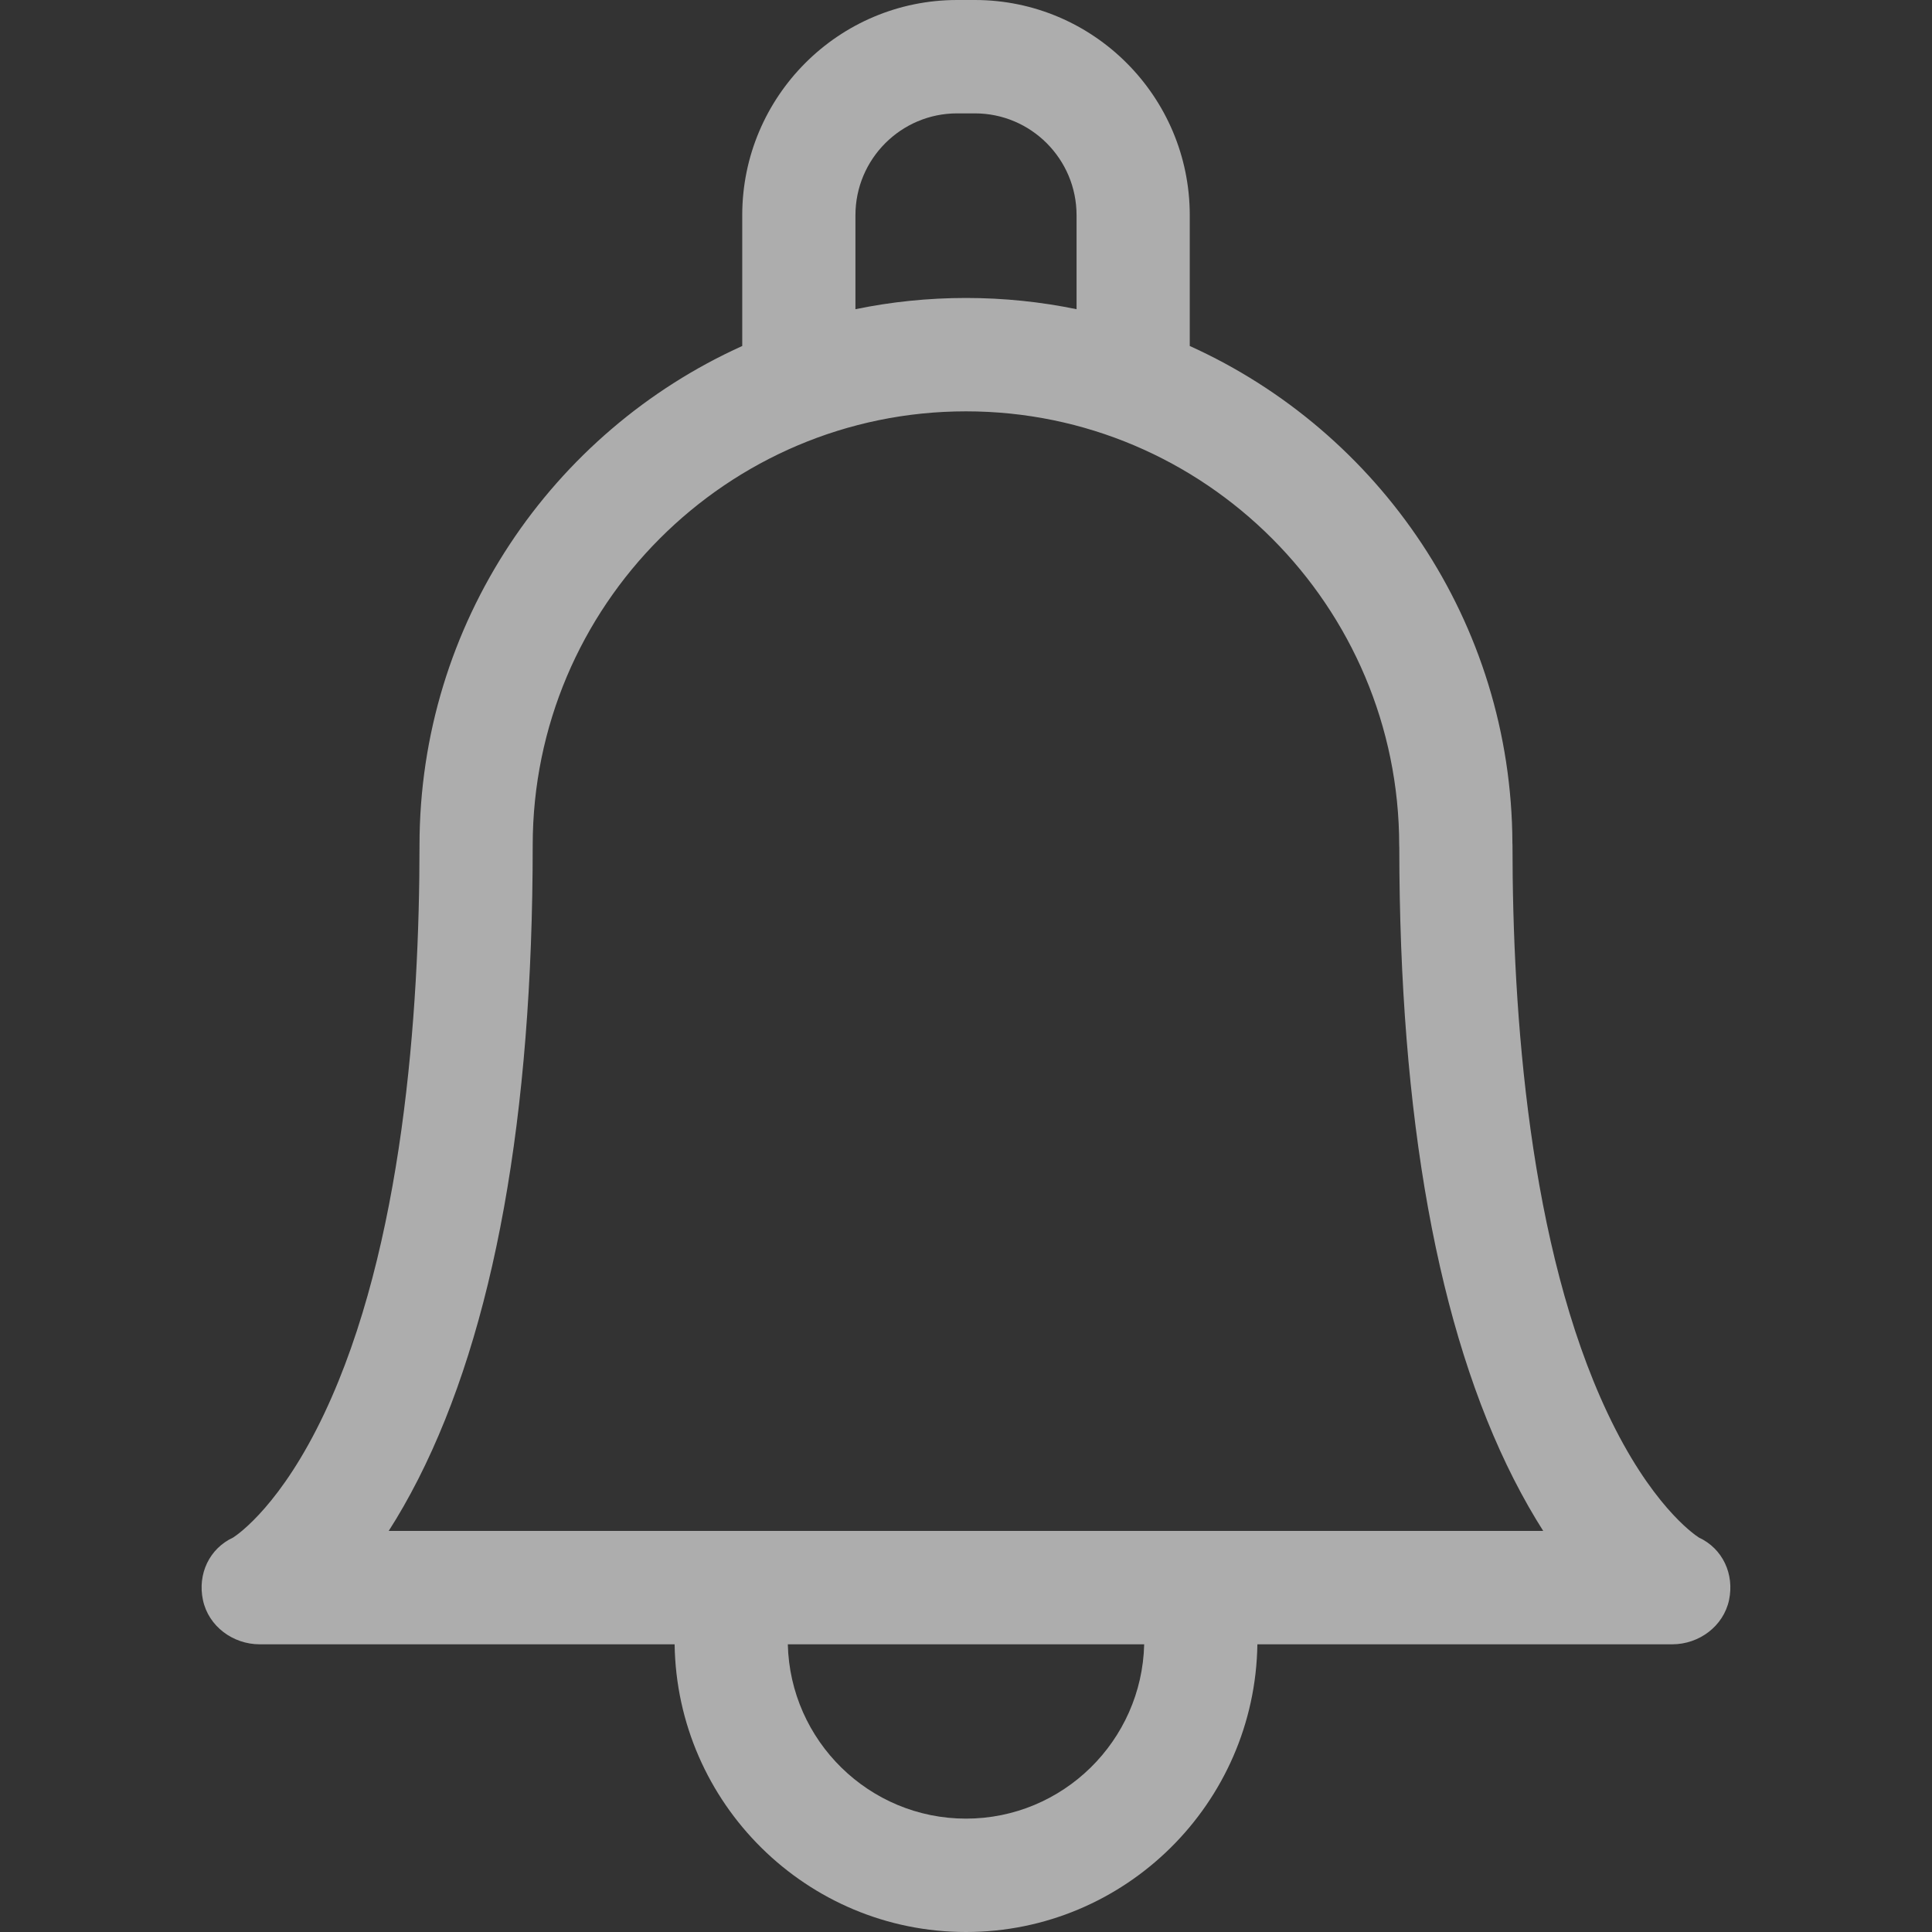 <svg width="22" height="22" viewBox="0 0 22 22" fill="none" xmlns="http://www.w3.org/2000/svg">
<rect x="0" y="0" width="22" height="22" fill="#333333" stroke="none"/>
<g opacity="0.6" clip-path="url(#clip0)">
<path d="M19.345 17.508C19.28 17.466 18.793 17.125 18.306 16.093C17.411 14.199 17.223 11.531 17.223 9.626C17.223 9.618 17.223 9.61 17.222 9.601C17.213 7.084 15.705 4.914 13.548 3.94V2.451C13.548 1.099 12.45 0 11.101 0H10.899C9.549 0 8.452 1.099 8.452 2.451V3.94C6.287 4.917 4.777 7.098 4.777 9.626C4.777 11.531 4.589 14.199 3.694 16.093C3.207 17.125 2.72 17.466 2.655 17.508C2.383 17.634 2.248 17.925 2.311 18.22C2.374 18.519 2.653 18.724 2.957 18.724H7.682C7.708 20.535 9.186 22 11 22C12.814 22 14.292 20.535 14.318 18.724H19.042C19.347 18.724 19.625 18.519 19.689 18.22C19.751 17.925 19.617 17.634 19.345 17.508ZM9.741 2.451C9.741 1.811 10.26 1.291 10.899 1.291H11.101C11.74 1.291 12.259 1.811 12.259 2.451V3.521C11.852 3.437 11.431 3.393 11 3.393C10.569 3.393 10.148 3.437 9.741 3.521V2.451H9.741ZM11 20.709C9.897 20.709 8.997 19.823 8.971 18.724H13.029C13.003 19.823 12.103 20.709 11 20.709ZM13.595 17.433C13.595 17.433 4.426 17.433 4.426 17.433C4.538 17.259 4.651 17.062 4.764 16.84C5.628 15.137 6.066 12.71 6.066 9.626C6.066 6.901 8.279 4.684 11 4.684C13.72 4.684 15.933 6.901 15.933 9.628C15.933 9.636 15.934 9.644 15.934 9.652C15.936 12.723 16.374 15.142 17.236 16.84C17.349 17.062 17.462 17.259 17.573 17.433H13.595Z" fill="white"/>
</g>
<defs>
<clipPath id="clip0">
<rect width="22" height="22" fill="white"/>
</clipPath>
</defs>
</svg>
